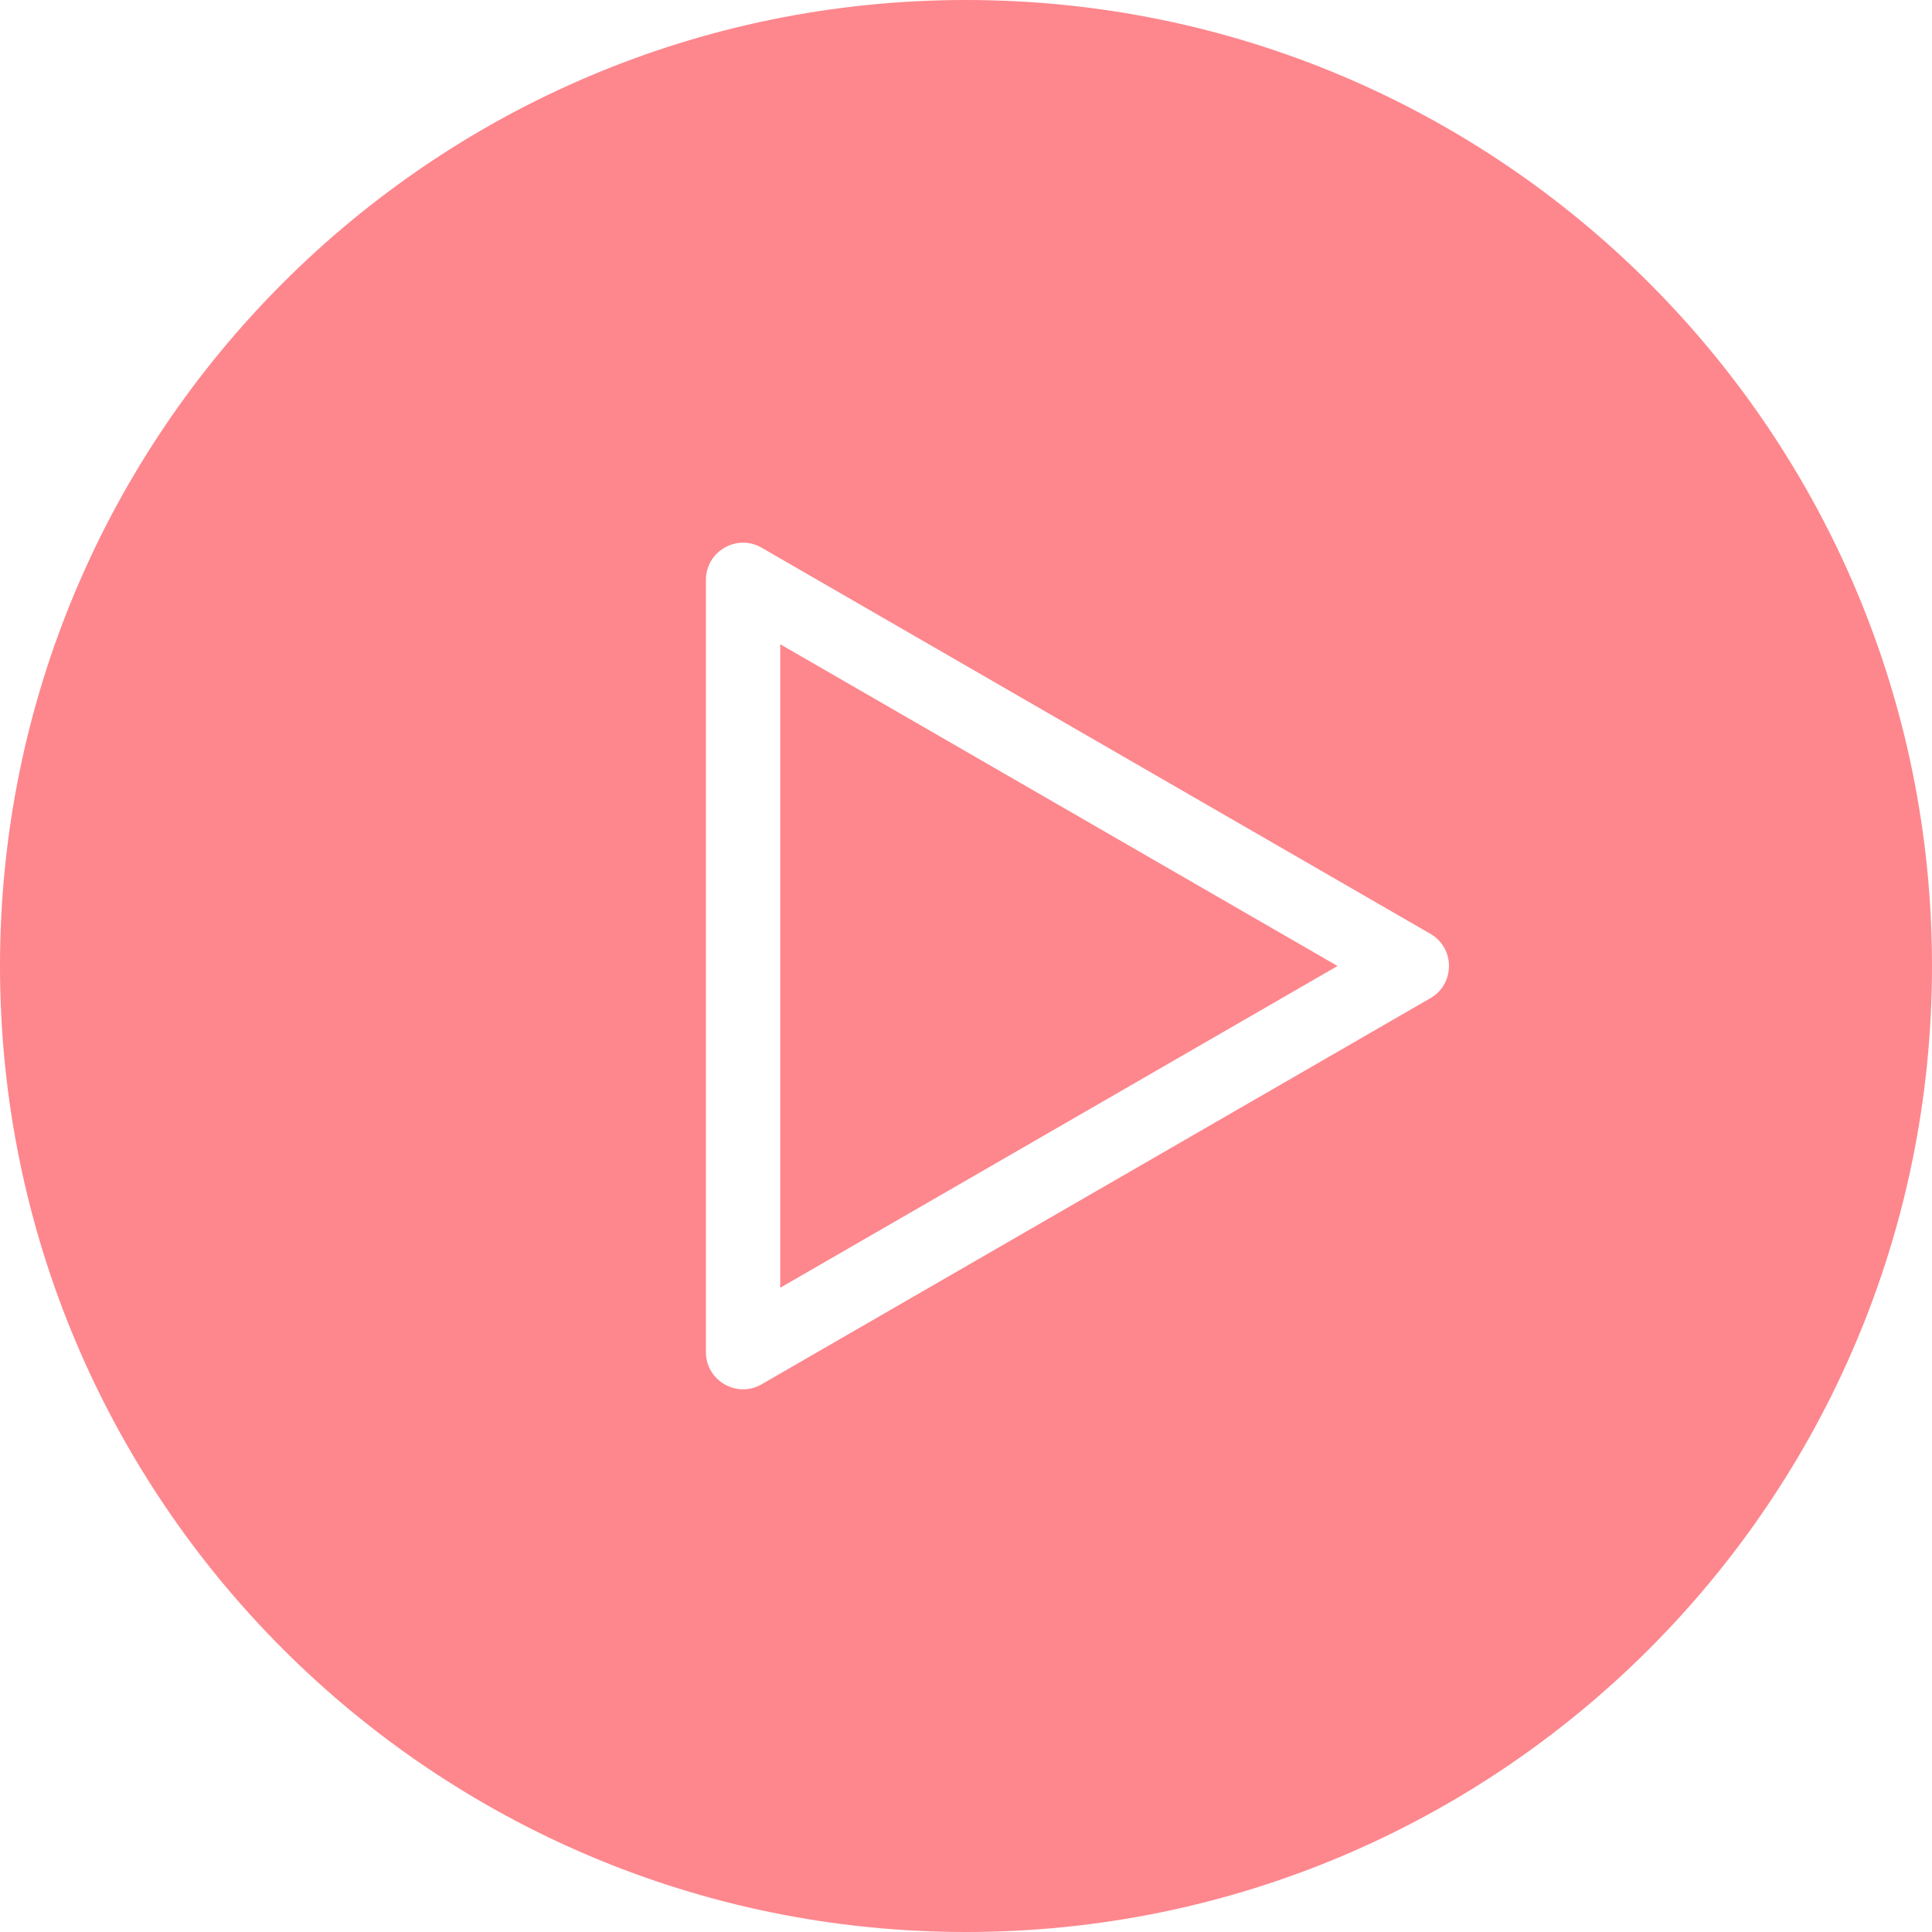 <svg width="26" height="26" viewBox="0 0 26 26" fill="none" xmlns="http://www.w3.org/2000/svg">
<path fill-rule="evenodd" clip-rule="evenodd" d="M13 26C20.18 26 26 20.18 26 13C26 5.82 20.18 0 13 0C5.82 0 0 5.82 0 13C0 20.18 5.82 26 13 26ZM10.5 8.67L18 13L10.5 17.33L10.5 8.67ZM19.25 12.567C19.583 12.759 19.583 13.241 19.25 13.433L10.25 18.629C9.917 18.822 9.5 18.581 9.5 18.196L9.5 7.804C9.5 7.419 9.917 7.178 10.25 7.371L19.25 12.567Z" fill="#FD878D"/>
</svg>
